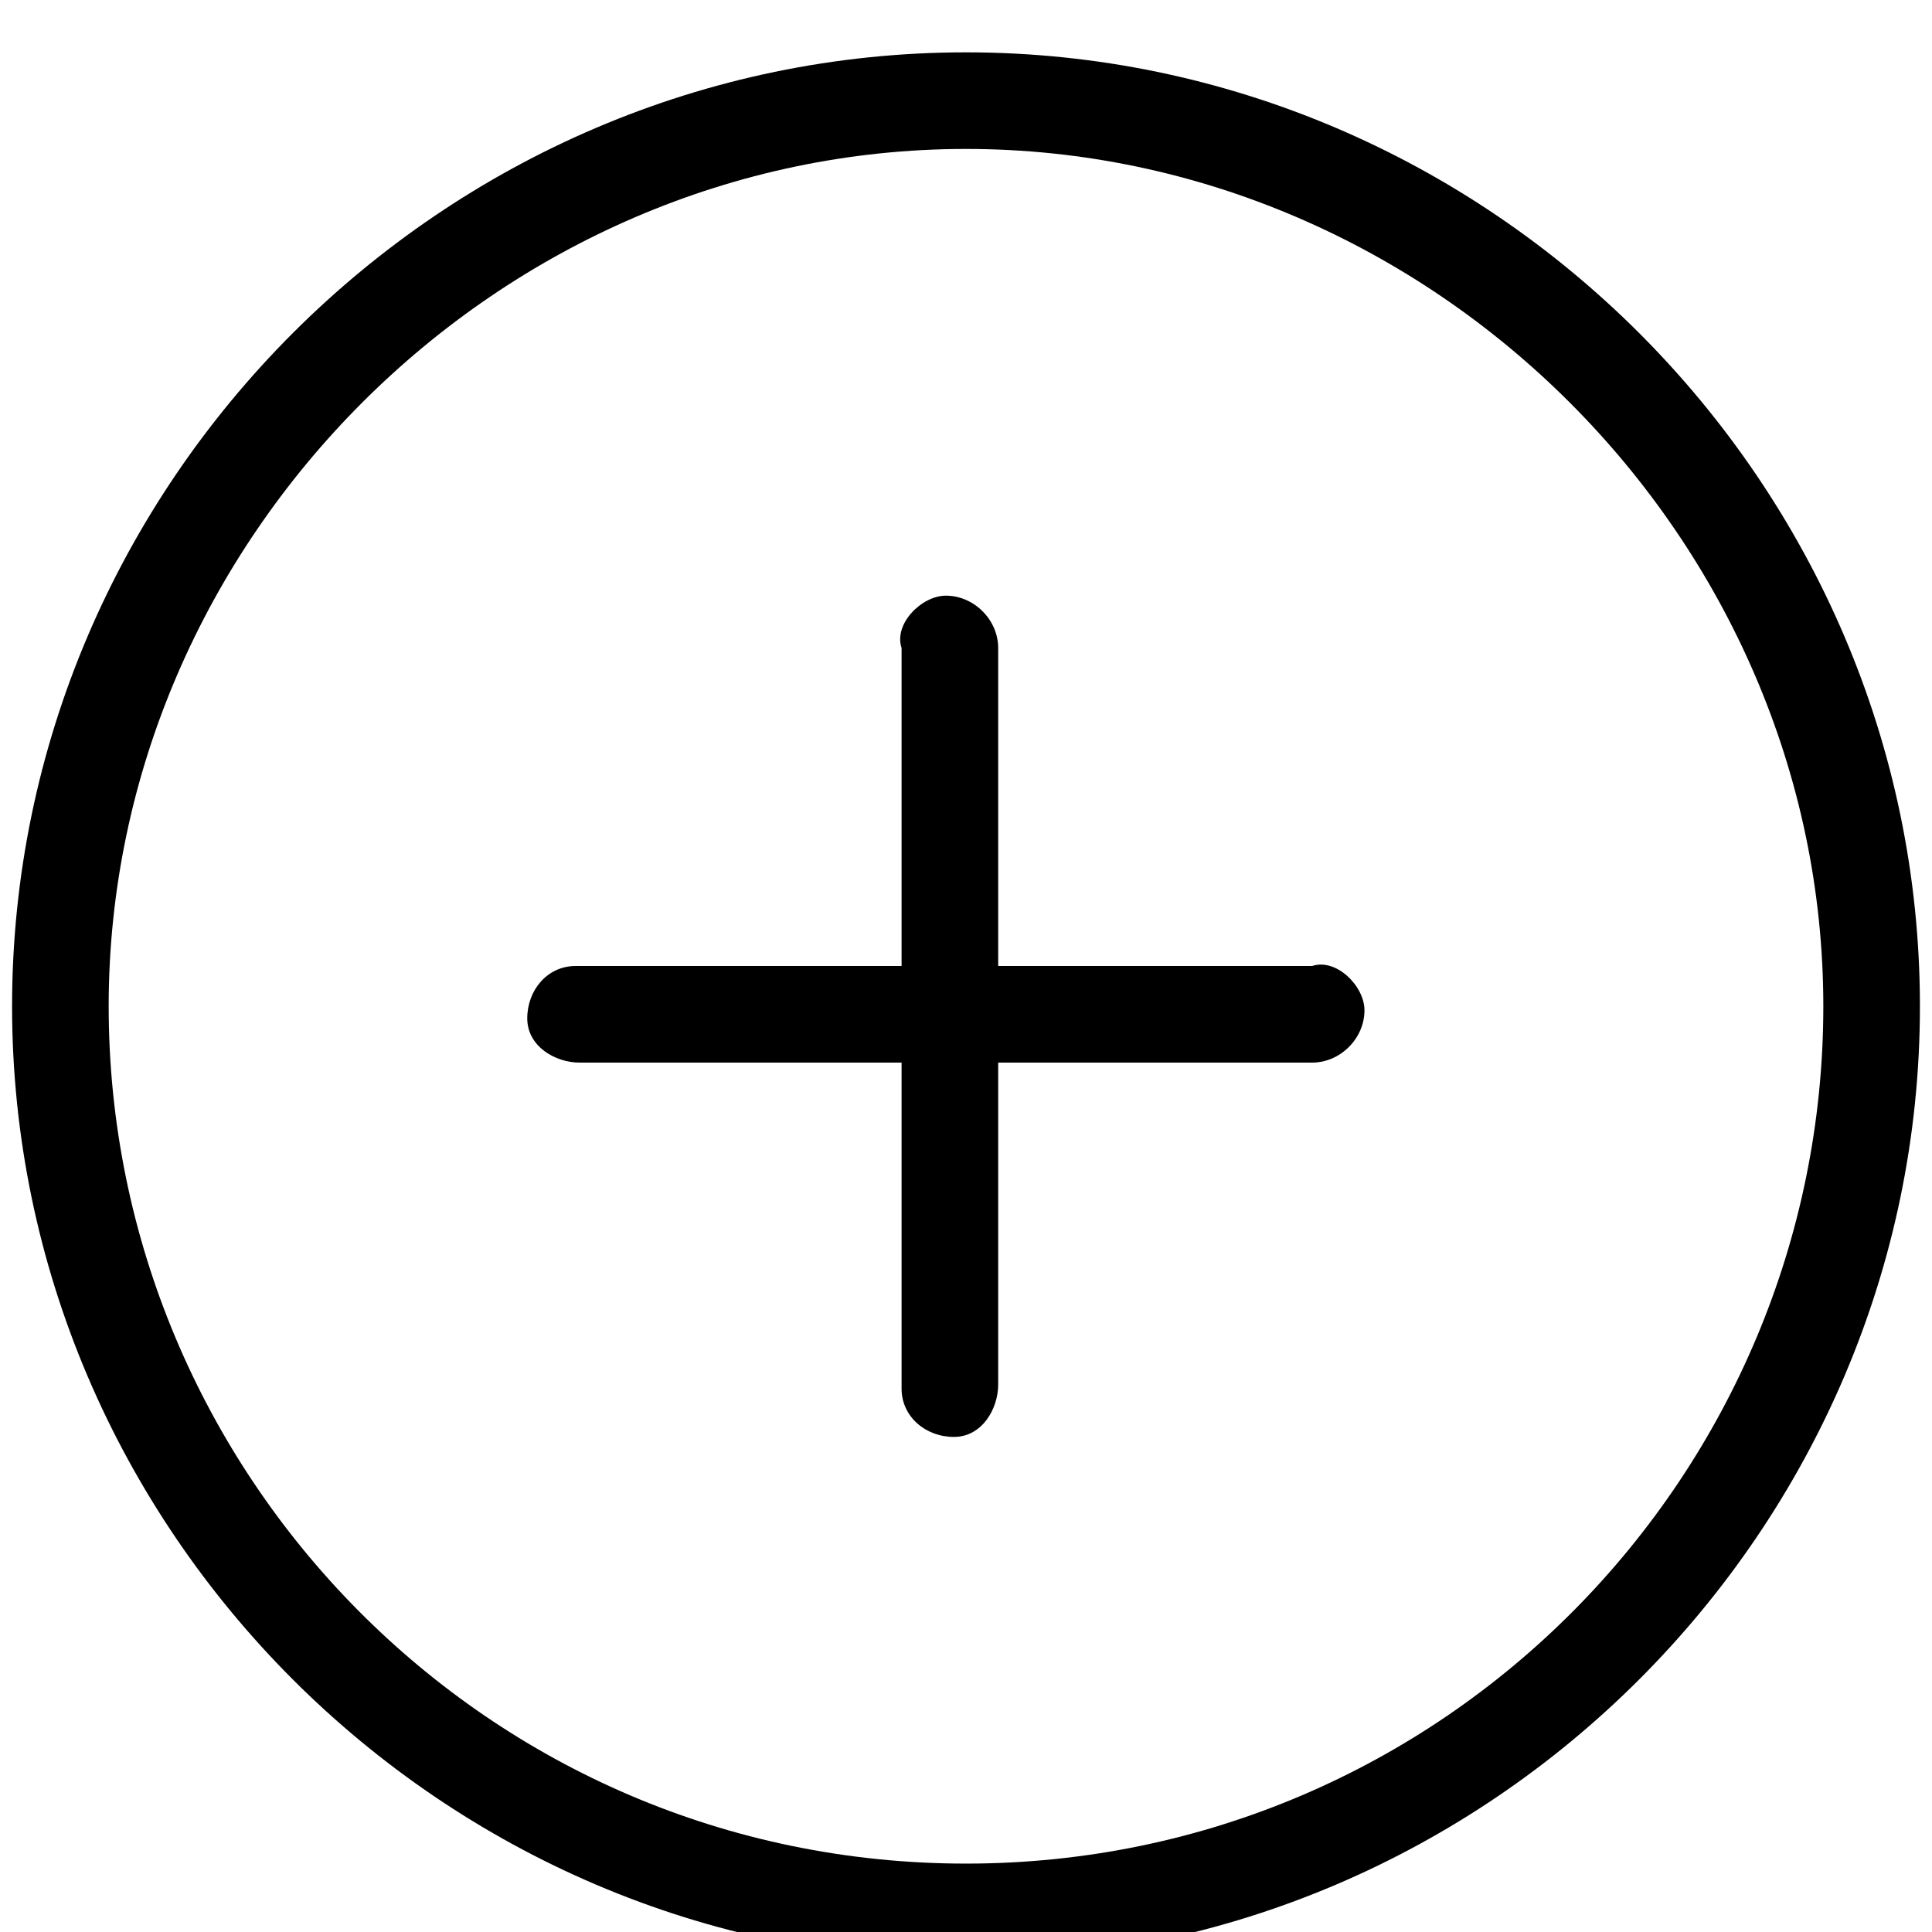<?xml version="1.0" encoding="utf-8"?>
<!-- Generated by IcoMoon.io -->
<!DOCTYPE svg PUBLIC "-//W3C//DTD SVG 1.1//EN" "http://www.w3.org/Graphics/SVG/1.1/DTD/svg11.dtd">
<svg version="1.1" xmlns="http://www.w3.org/2000/svg" xmlns:xlink="http://www.w3.org/1999/xlink" width="32" height="32" viewBox="0 0 32 32">
<path d="M16 0.867c-8.667 0-15.8 7.133-15.8 15.8s7.133 15.8 15.8 15.8 15.8-7.133 15.8-15.8-7.133-15.8-15.8-15.8zM16 30.867c-7.933 0-14.2-6.467-14.2-14.2s6.467-14.2 14.2-14.2 14.2 6.467 14.2 14.2-6.267 14.2-14.2 14.2zM9.533 16c-0.467 0-0.8 0.4-0.8 0.867s0.467 0.733 0.867 0.733h12.133c0.467 0 0.867-0.4 0.867-0.867 0-0.4-0.467-0.867-0.867-0.733h-12.2zM14.933 23c0 0.467 0.4 0.8 0.867 0.8s0.733-0.467 0.733-0.867v-12.2c0-0.467-0.4-0.867-0.867-0.867-0.4 0-0.867 0.467-0.733 0.867v12.267z"></path>
</svg>

